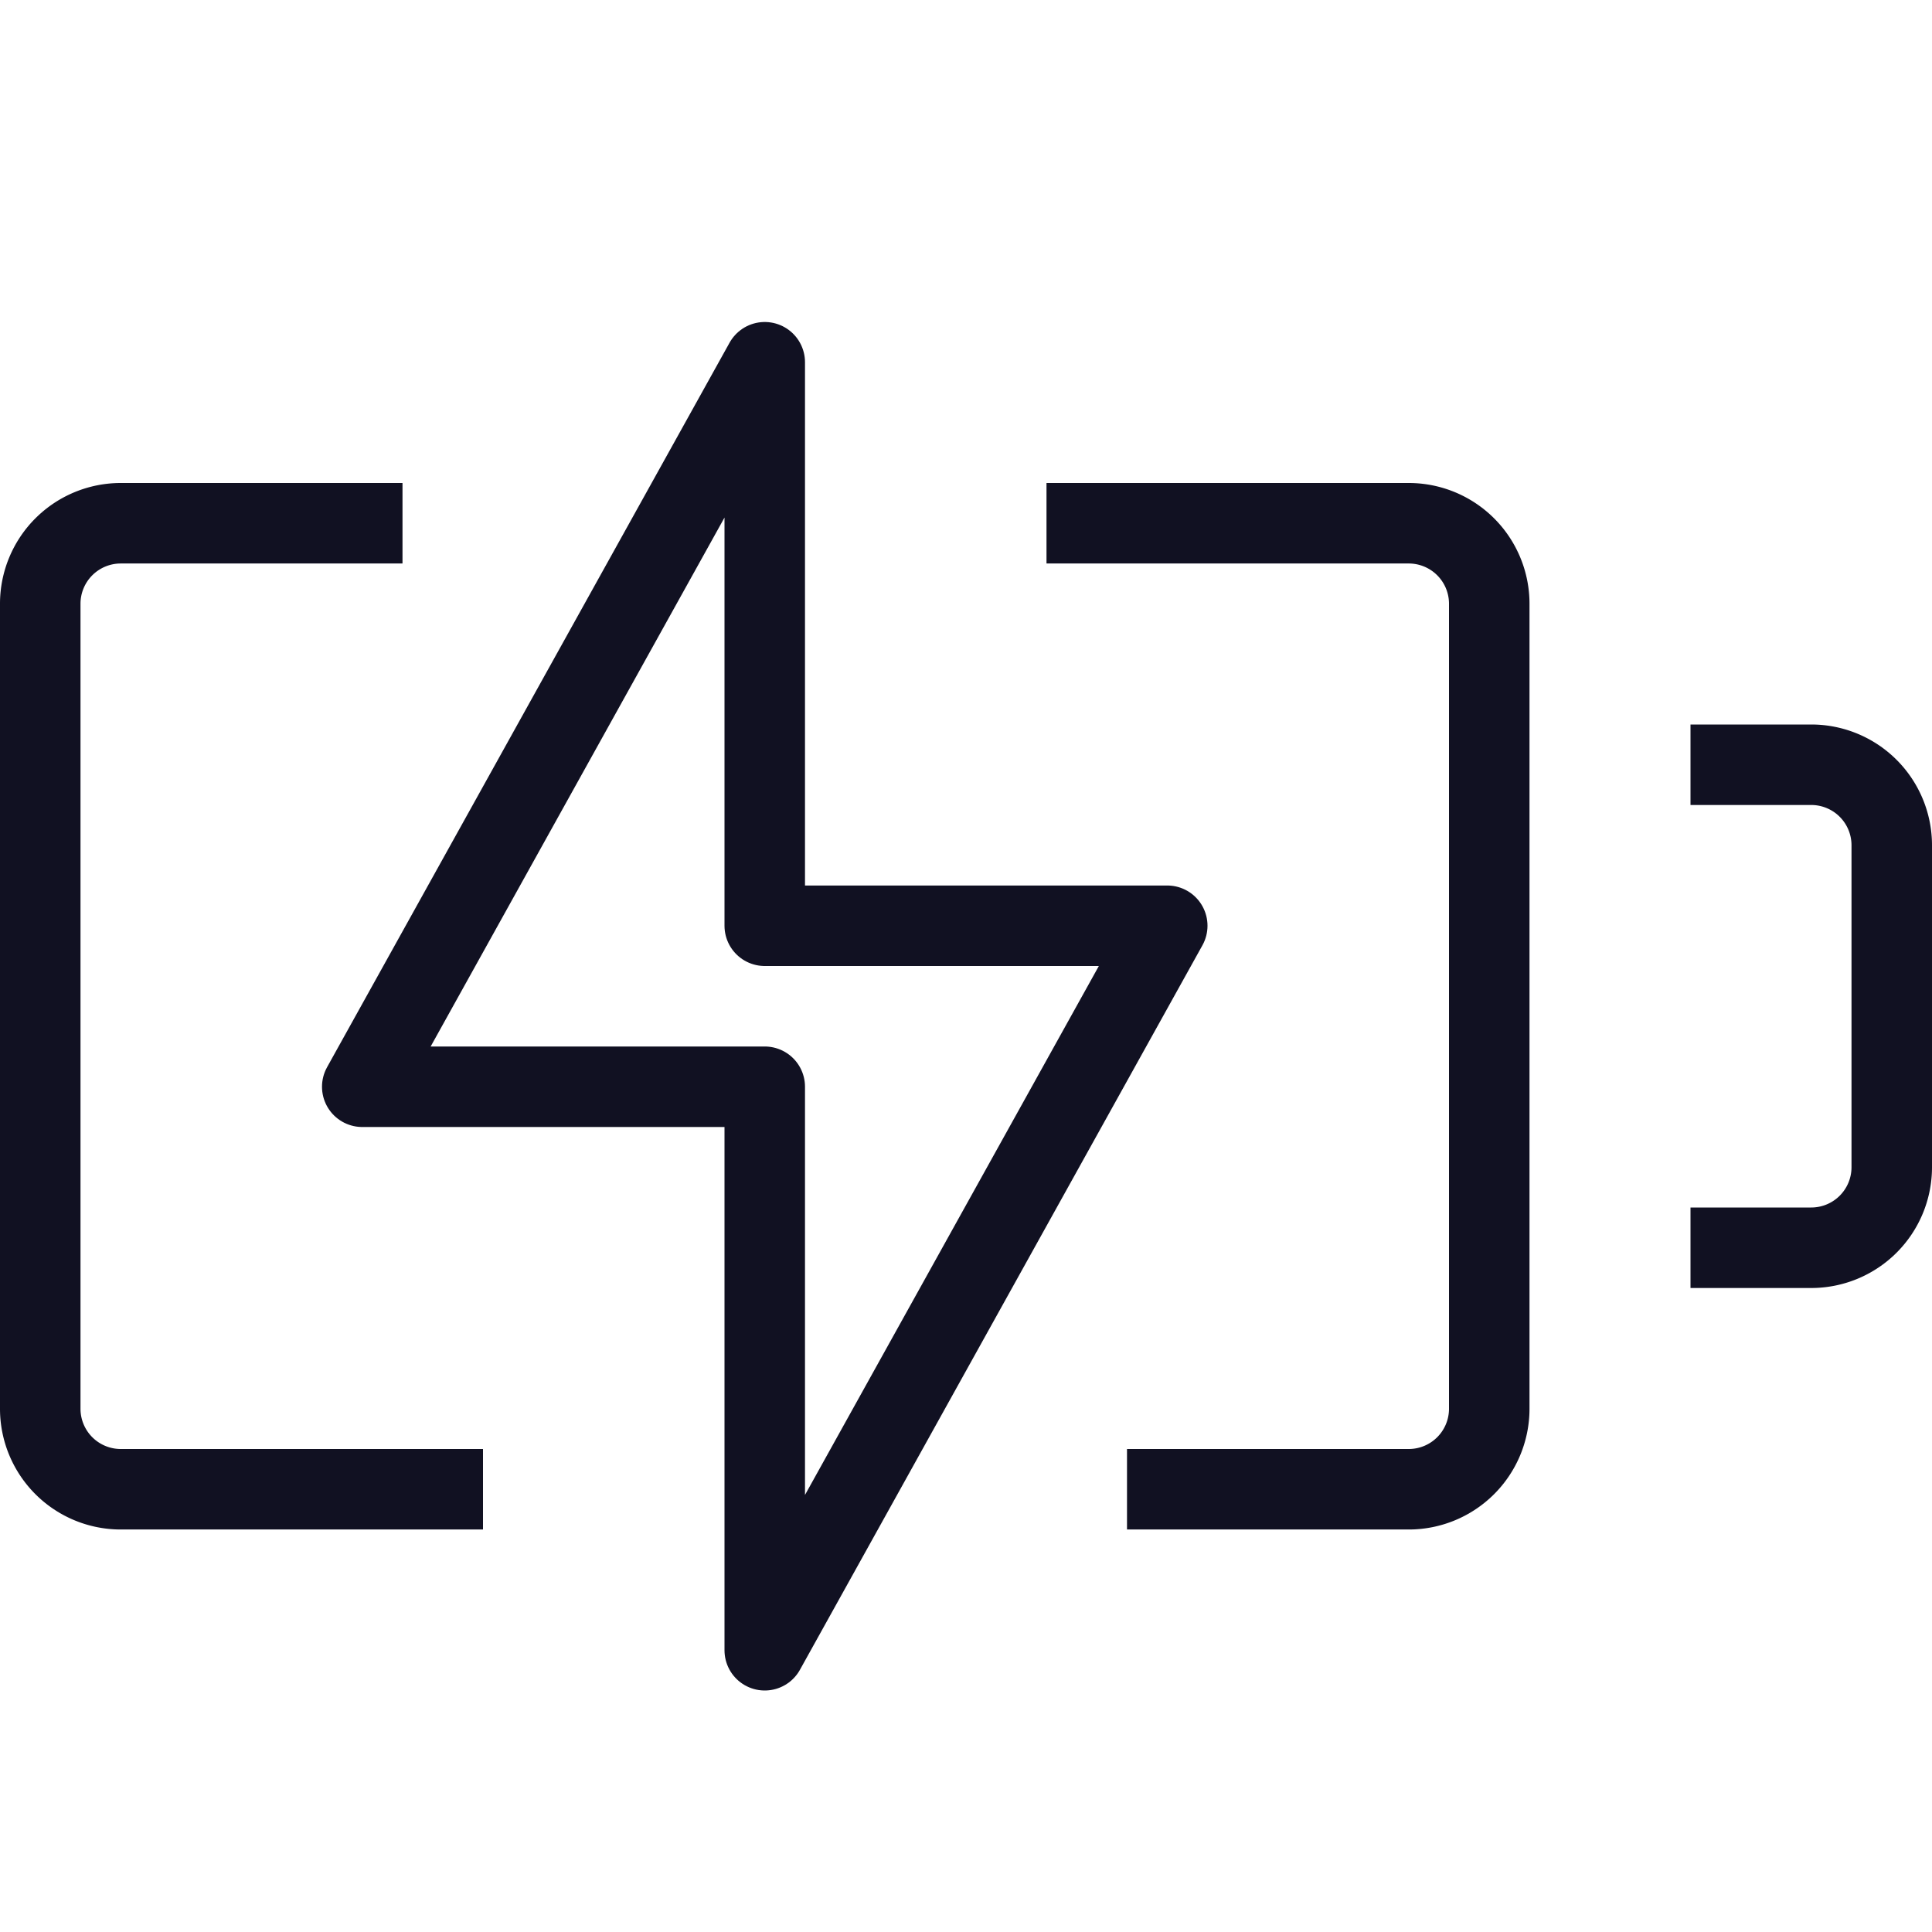 <svg id="Layer_1" data-name="Layer 1" xmlns="http://www.w3.org/2000/svg" viewBox="0 0 24 24"><title>unity-interface-24px-battery-charging</title><path d="M13.5,6.5h4a1,1,0,0,1,1,1v10a1,1,0,0,1-1,1h-3" style="fill:none;stroke:#112;stroke-linecap:square;stroke-linejoin:round"/><path d="M5.5,18.5h-4a1,1,0,0,1-1-1V7.5a1,1,0,0,1,1-1h3" style="fill:none;stroke:#112;stroke-linecap:square;stroke-linejoin:round"/><path d="M21.5,9.5h1a1,1,0,0,1,1,1v4a1,1,0,0,1-1,1h-1" style="fill:none;stroke:#112;stroke-linecap:square;stroke-linejoin:round"/><polygon points="14.5 11.5 9.5 20.5 9.5 13.5 4.5 13.5 9.5 4.5 9.5 11.5 14.5 11.5" style="fill:none;stroke:#112;stroke-linecap:square;stroke-linejoin:round"/></svg>